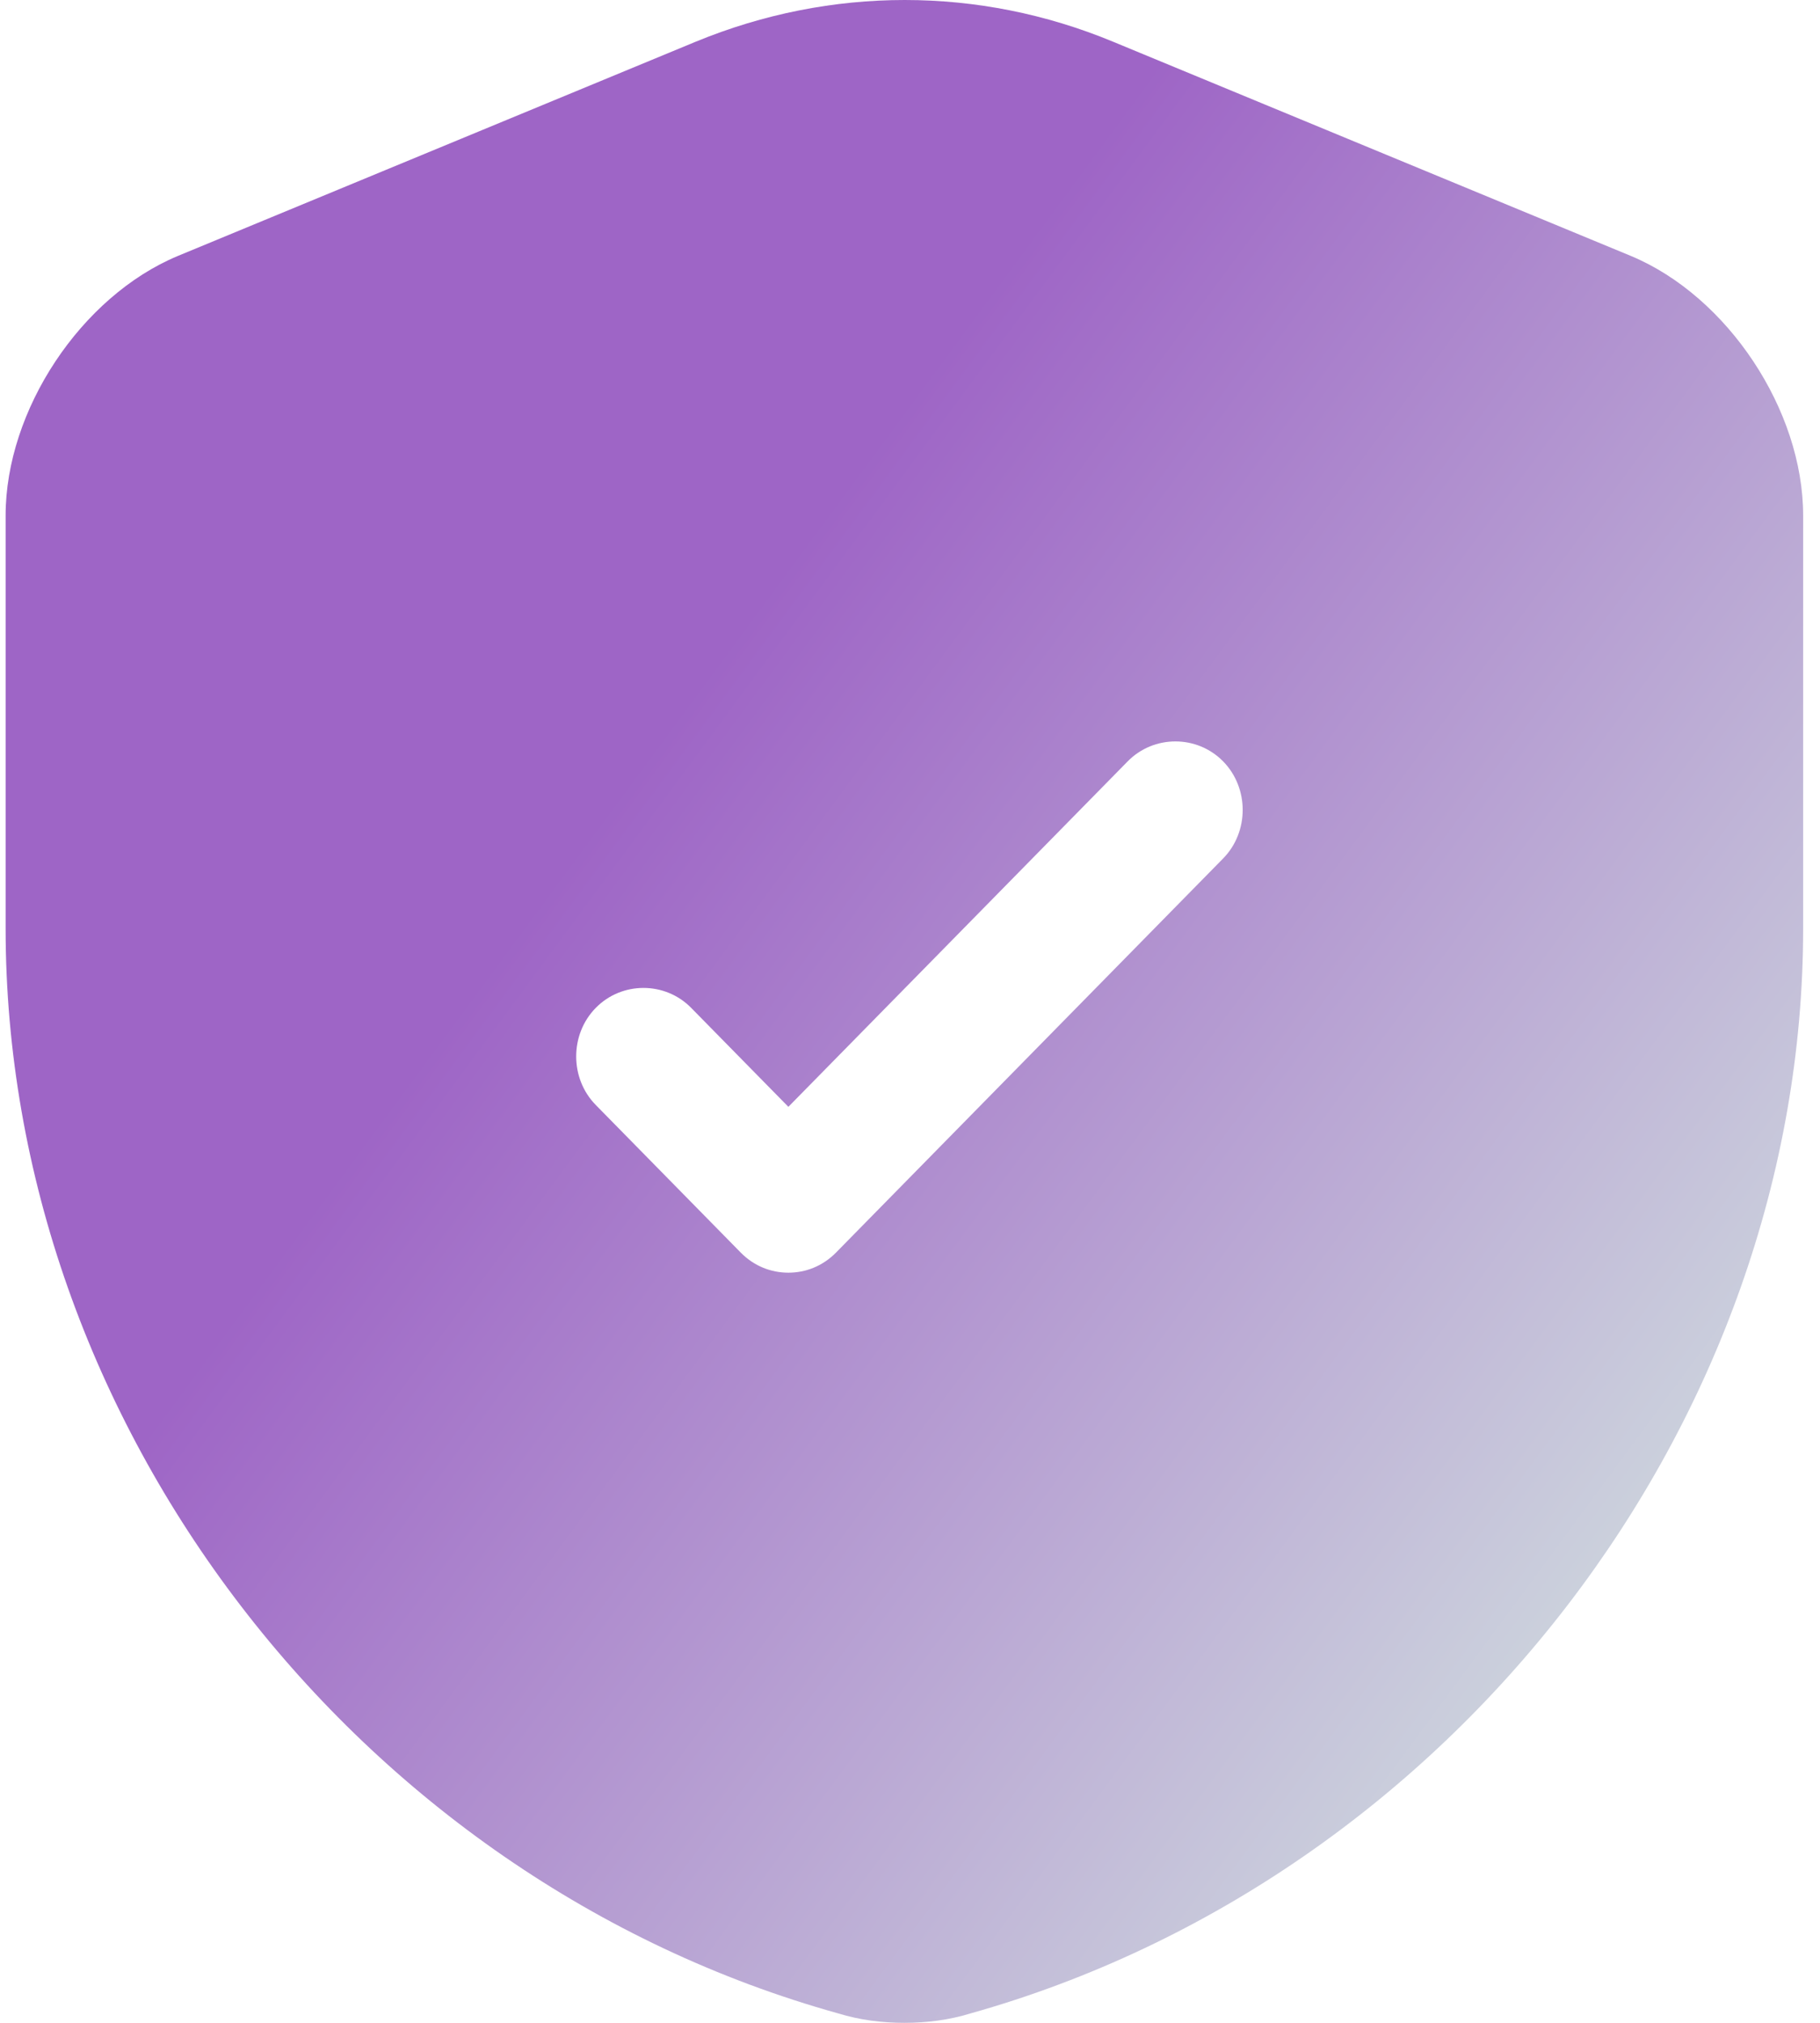 <svg width="81" height="90" viewBox="0 0 81 90" fill="none" xmlns="http://www.w3.org/2000/svg">
<g id="privacy">
<path id="Vector" fill-rule="evenodd" clip-rule="evenodd" d="M40.25 90C39.256 90 38.263 89.875 37.31 89.582C15.819 83.599 0.25 63.308 0.25 41.303V22.937C0.25 18.251 3.604 13.189 7.91 11.39L30.975 1.851C36.979 -0.617 43.563 -0.617 49.525 1.851L72.59 11.39C76.896 13.189 80.25 18.251 80.25 22.937V41.303C80.25 63.267 64.639 83.557 43.19 89.582C42.237 89.875 41.244 90 40.25 90ZM32.964 55.727C33.565 56.339 34.326 56.624 35.087 56.624C35.848 56.624 36.609 56.339 37.21 55.727L54.435 38.196C55.597 37.014 55.597 35.057 54.435 33.874C53.273 32.692 51.35 32.692 50.189 33.874L35.087 49.245L30.761 44.842C29.599 43.659 27.676 43.659 26.515 44.842C25.353 46.024 25.353 47.981 26.515 49.163L32.964 55.727Z" fill="url(#paint0_linear_4_40)"/>
</g>
<defs>
<linearGradient id="paint0_linear_4_40" x1="19.224" y1="46.5" x2="76.669" y2="88.879" gradientUnits="userSpaceOnUse">
<stop stop-color="#9E65C6"/>
<stop offset="1" stop-color="#D8EFE3"/>
</linearGradient>
</defs>
</svg>
